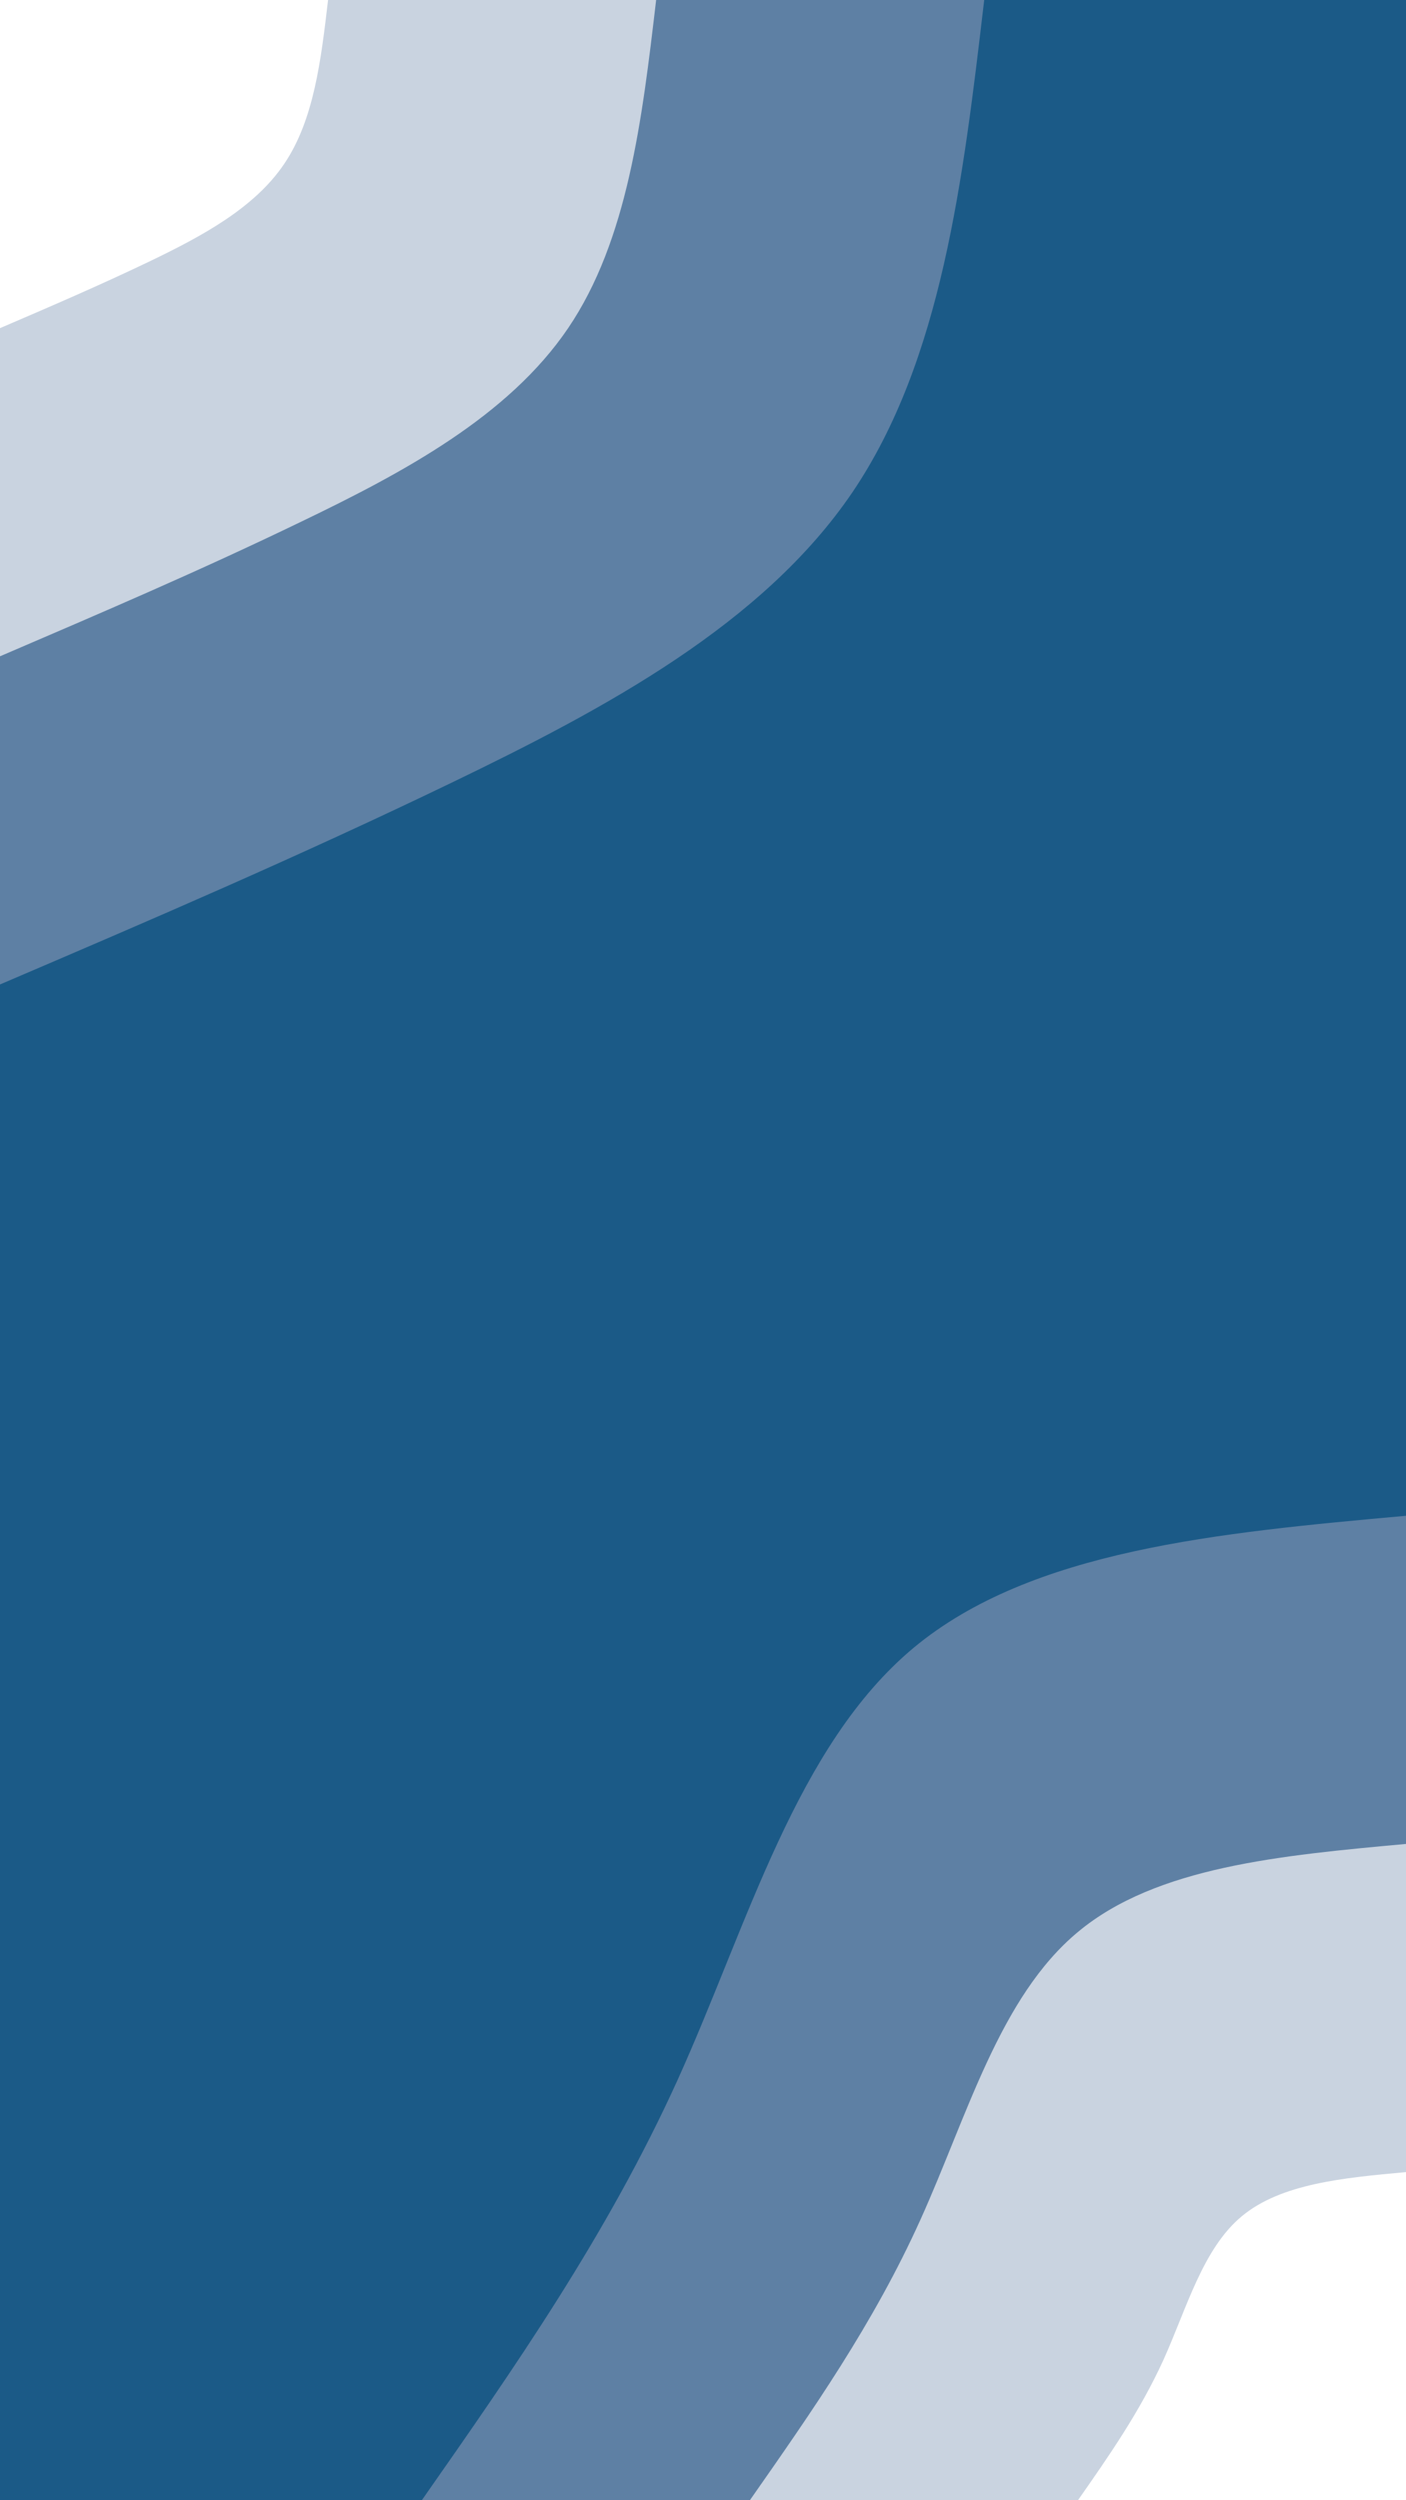 <svg id="visual" viewBox="0 0 540 960" width="540" height="960" xmlns="http://www.w3.org/2000/svg" xmlns:xlink="http://www.w3.org/1999/xlink" version="1.1"><rect x="0" y="0" width="540" height="960" fill="#1b5a87"></rect><defs><linearGradient id="grad1_0" x1="0%" y1="100%" x2="100%" y2="0%"><stop offset="30%" stop-color="#ffffff" stop-opacity="1"></stop><stop offset="70%" stop-color="#ffffff" stop-opacity="1"></stop></linearGradient></defs><defs><linearGradient id="grad1_1" x1="0%" y1="100%" x2="100%" y2="0%"><stop offset="30%" stop-color="#ffffff" stop-opacity="1"></stop><stop offset="70%" stop-color="#94a8c2" stop-opacity="1"></stop></linearGradient></defs><defs><linearGradient id="grad1_2" x1="0%" y1="100%" x2="100%" y2="0%"><stop offset="30%" stop-color="#1b5a87" stop-opacity="1"></stop><stop offset="70%" stop-color="#94a8c2" stop-opacity="1"></stop></linearGradient></defs><defs><linearGradient id="grad2_0" x1="0%" y1="100%" x2="100%" y2="0%"><stop offset="30%" stop-color="#ffffff" stop-opacity="1"></stop><stop offset="70%" stop-color="#ffffff" stop-opacity="1"></stop></linearGradient></defs><defs><linearGradient id="grad2_1" x1="0%" y1="100%" x2="100%" y2="0%"><stop offset="30%" stop-color="#94a8c2" stop-opacity="1"></stop><stop offset="70%" stop-color="#ffffff" stop-opacity="1"></stop></linearGradient></defs><defs><linearGradient id="grad2_2" x1="0%" y1="100%" x2="100%" y2="0%"><stop offset="30%" stop-color="#94a8c2" stop-opacity="1"></stop><stop offset="70%" stop-color="#1b5a87" stop-opacity="1"></stop></linearGradient></defs><g transform="translate(540, 960)"><path d="M-378 0C-342.4 -50.9 -306.8 -101.8 -279.7 -161.5C-252.7 -221.2 -234.2 -289.8 -189 -327.4C-143.8 -364.9 -71.9 -371.5 0 -378L0 0Z" fill="#5e80a4"></path><path d="M-252 0C-228.3 -33.9 -204.5 -67.8 -186.5 -107.7C-168.5 -147.5 -156.1 -193.2 -126 -218.2C-95.9 -243.3 -47.9 -247.6 0 -252L0 0Z" fill="#c9d3e0"></path><path d="M-126 0C-114.1 -17 -102.3 -33.9 -93.2 -53.8C-84.2 -73.7 -78.1 -96.6 -63 -109.1C-47.9 -121.6 -24 -123.8 0 -126L0 0Z" fill="#ffffff"></path></g><g transform="translate(0, 0)"><path d="M378 0C369.9 69.1 361.7 138.3 327.4 189C293 239.7 232.4 272.1 173.5 300.5C114.6 328.9 57.3 353.5 0 378L0 0Z" fill="#5e80a4"></path><path d="M252 0C246.6 46.1 241.1 92.2 218.2 126C195.3 159.8 155 181.4 115.7 200.3C76.4 219.3 38.2 235.6 0 252L0 0Z" fill="#c9d3e0"></path><path d="M126 0C123.3 23 120.6 46.1 109.1 63C97.7 79.9 77.5 90.7 57.8 100.2C38.2 109.6 19.1 117.8 0 126L0 0Z" fill="#ffffff"></path></g></svg>